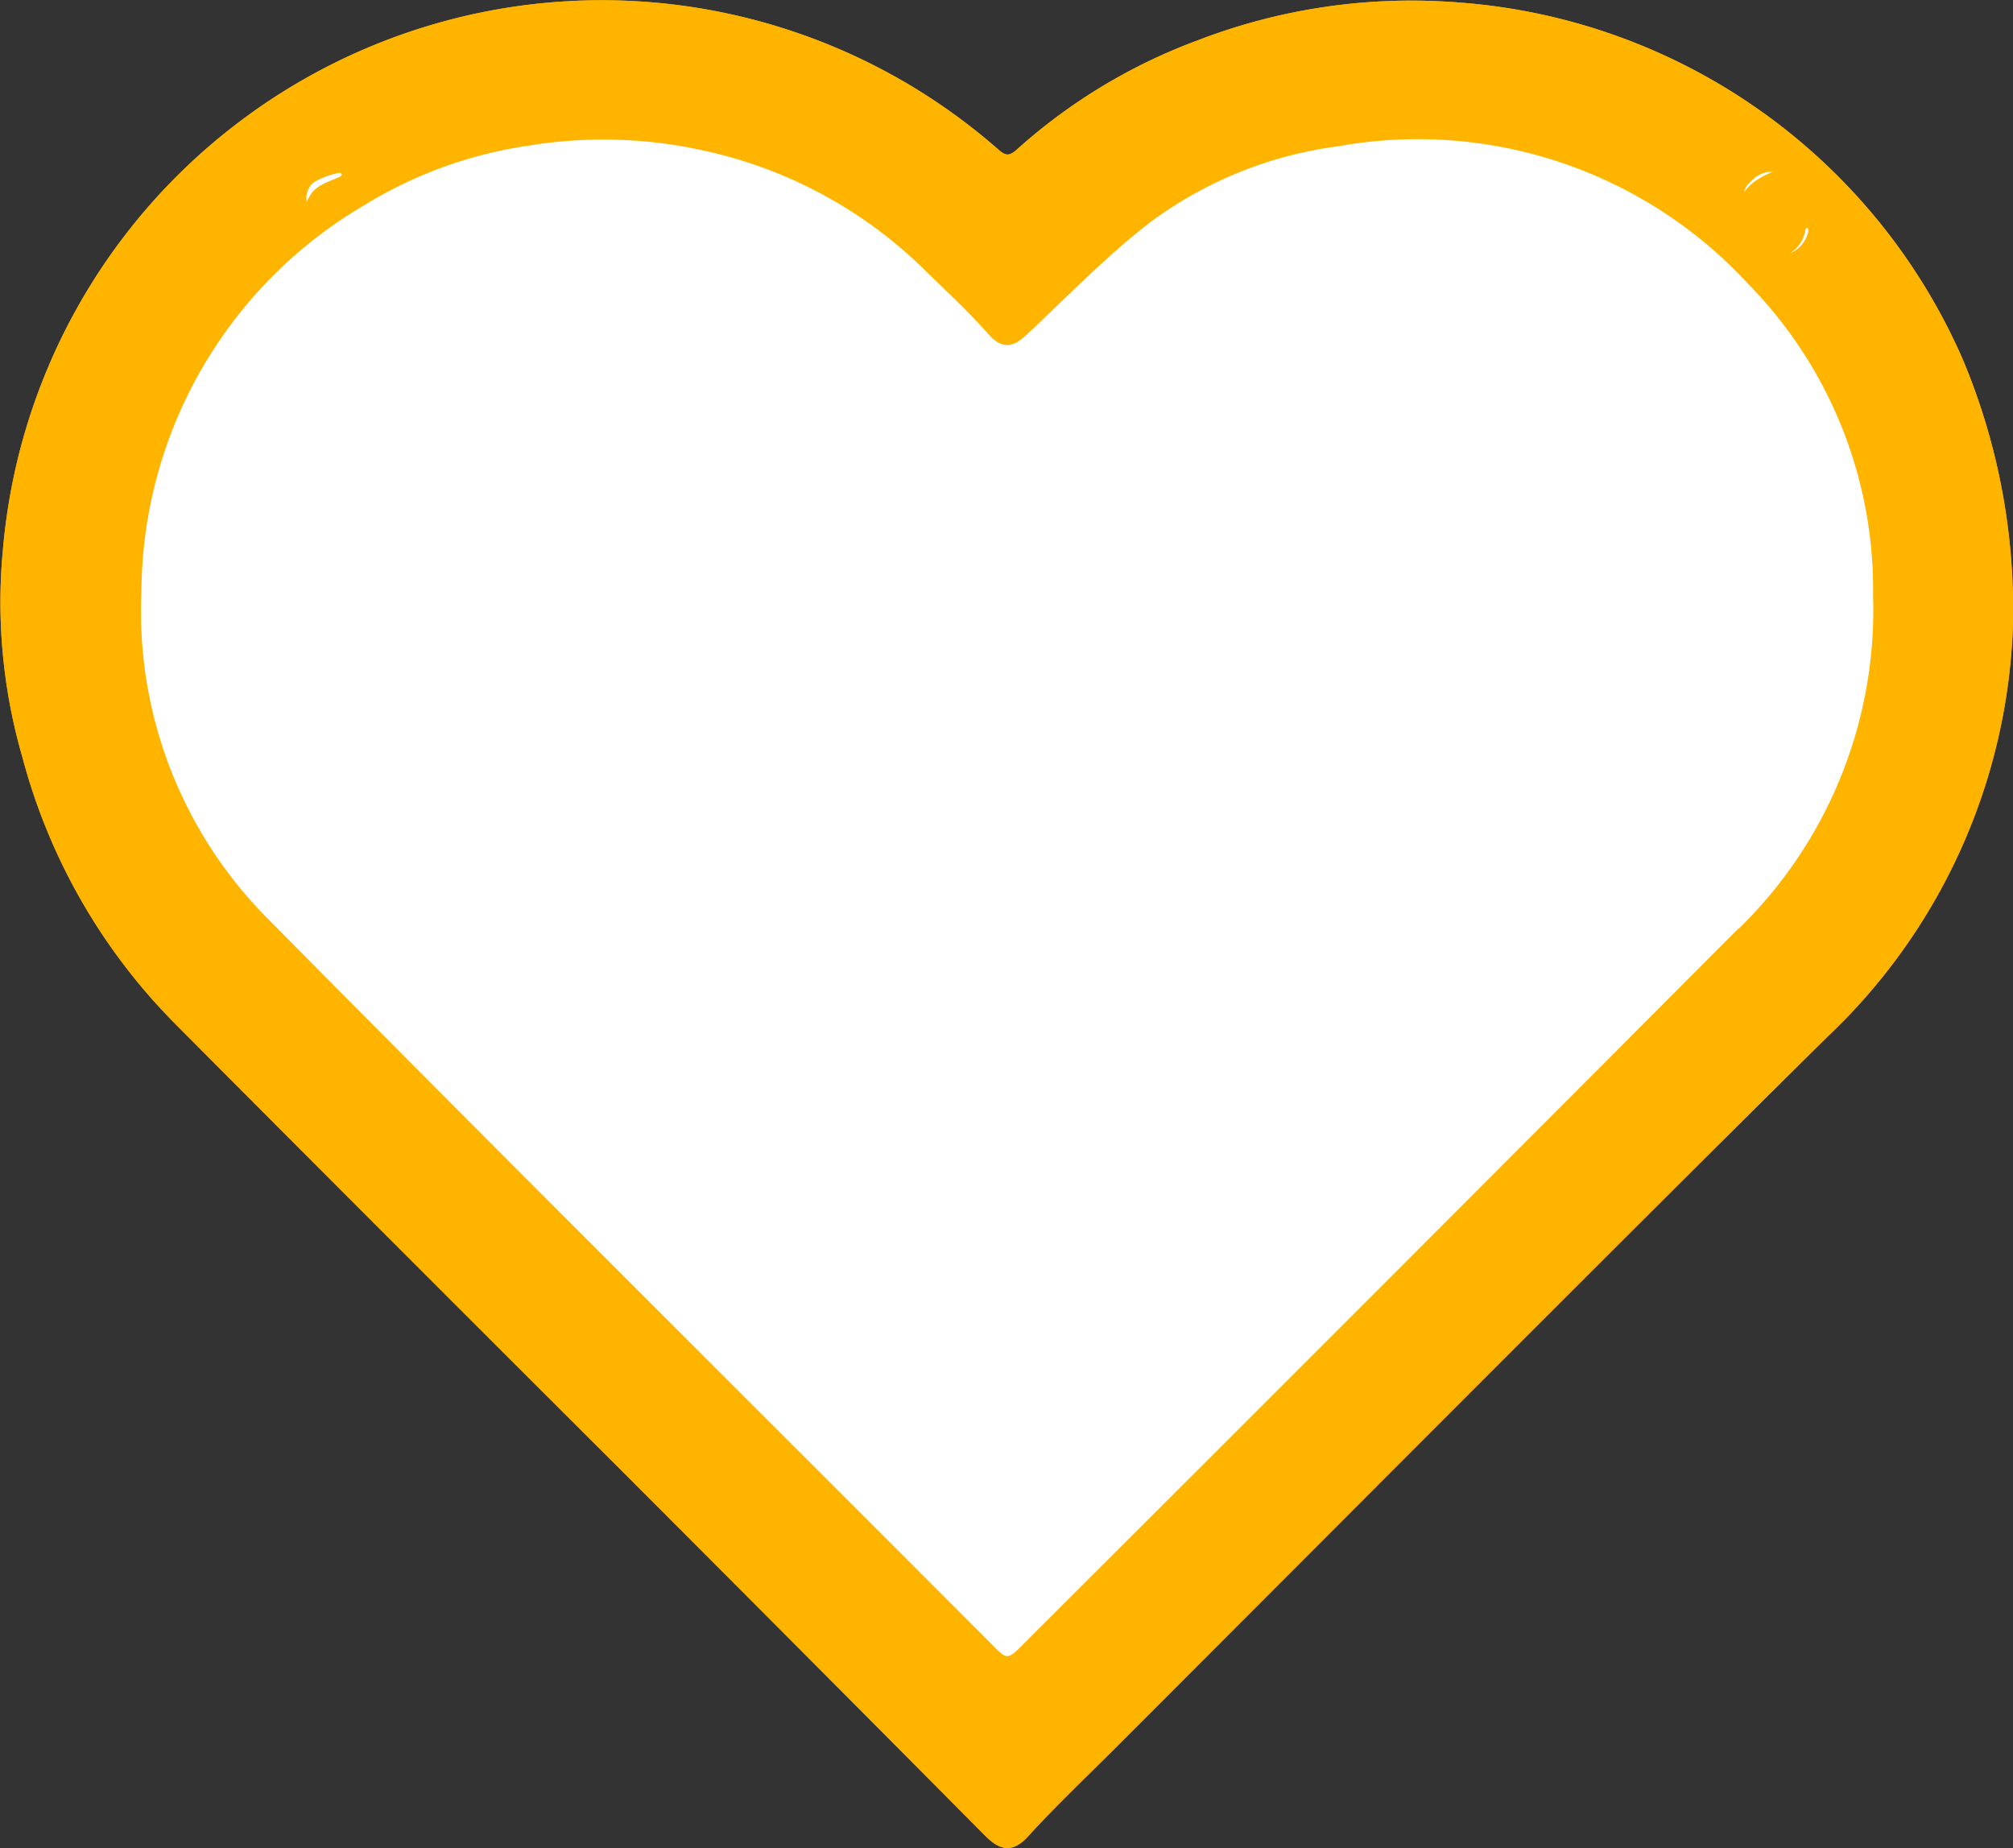 <svg xmlns="http://www.w3.org/2000/svg" width="17.235" height="15.822" viewBox="0 0 17.235 15.822">
  <rect x="0" y="0" width="17.235" height="15.822" fill="#333333" stroke="none"/>
  <g id="Сгруппировать_452" data-name="Сгруппировать 452" transform="translate(-3869.881 -472.217)">
    <path id="Контур_518" data-name="Контур 518" d="M3886.633,475.307a5.063,5.063,0,0,0-4.256-3.014,5.035,5.035,0,0,0-2.233.324,4.764,4.764,0,0,0-1.51.911c-.076.07-.142.1-.242.009a5.093,5.093,0,0,0-6.441-.225,5.087,5.087,0,0,0-1.992,3.625,4.712,4.712,0,0,0,.165,1.745,5.045,5.045,0,0,0,1.314,2.281q1.891,1.9,3.787,3.79,1.564,1.566,3.124,3.137c.114.115.186.135.3.006.221-.242.459-.47.691-.7,2.046-2.045,4.086-4.1,6.141-6.134a5.03,5.03,0,0,0,1.577-3.423A5.46,5.46,0,0,0,3886.633,475.307Z" fill="#fff" stroke="#ffb400" stroke-linecap="round" stroke-linejoin="round" stroke-width="0.108"/>
    <g id="Сгруппировать_451" data-name="Сгруппировать 451">
      <path id="Контур_519" data-name="Контур 519" d="M3885.217,478.679a.3.3,0,0,0-.379.049.22.22,0,0,0-.027.318C3884.825,478.817,3885.012,478.768,3885.217,478.679Z" fill="none"/>
      <path id="Контур_520" data-name="Контур 520" d="M3885.058,479.37a.43.43,0,0,0-.1.044.311.311,0,0,0,.465-.221.348.348,0,0,0-.035-.112c-.032.027-.086.05-.093.082A.225.225,0,0,1,3885.058,479.37Z" fill="none"/>
      <path id="Контур_521" data-name="Контур 521" d="M3872.807,478.779a.1.1,0,0,0,.059-.075c0-.024-.047-.071-.063-.067a.66.66,0,0,0-.277.1.239.239,0,0,0-.013.332C3872.592,478.865,3872.592,478.866,3872.807,478.779Z" fill="none"/>
      <path id="Контур_522" data-name="Контур 522" d="M3886.632,475.307a5.06,5.06,0,0,0-4.255-3.014,5.033,5.033,0,0,0-2.233.324,4.753,4.753,0,0,0-1.51.911c-.076.07-.142.1-.242.009a5.093,5.093,0,0,0-6.441-.225,5.087,5.087,0,0,0-1.992,3.625,4.712,4.712,0,0,0,.165,1.745,5.034,5.034,0,0,0,1.314,2.281q1.891,1.9,3.787,3.79,1.564,1.566,3.124,3.137c.114.115.186.135.3.006.222-.242.46-.47.692-.7,2.046-2.045,4.086-4.1,6.141-6.134a5.03,5.03,0,0,0,1.577-3.423A5.445,5.445,0,0,0,3886.632,475.307Zm-1.248-1.226a.348.348,0,0,1,.035.112.311.311,0,0,1-.465.221.43.43,0,0,1,.1-.044.225.225,0,0,0,.233-.207C3885.3,474.131,3885.352,474.108,3885.384,474.081Zm-.546-.353a.3.3,0,0,1,.379-.049c-.205.089-.392.138-.406.367A.22.22,0,0,1,3884.838,473.728Zm-12.312.013a.66.66,0,0,1,.277-.1c.016,0,.063.043.063.067a.1.1,0,0,1-.059.075c-.215.087-.215.086-.294.294A.239.239,0,0,1,3872.526,473.741Zm12.27,6.471q-3.073,3.084-6.155,6.159c-.114.114-.173.1-.276-.007-2.068-2.074-4.147-4.137-6.206-6.22a3.781,3.781,0,0,1-1.121-2.865,3.911,3.911,0,0,1,1.942-3.356,3.742,3.742,0,0,1,1.416-.512,4.013,4.013,0,0,1,1.564.052,3.907,3.907,0,0,1,1.881,1.032c.183.179.372.353.541.545.106.121.167.083.261-.005.346-.325.678-.669,1.052-.957a3.5,3.5,0,0,1,1.641-.663,3.9,3.9,0,0,1,3.556,1.2,3.785,3.785,0,0,1,1.08,2.7A3.863,3.863,0,0,1,3884.8,480.212Z" fill="#ffb400" stroke="#ffb400" stroke-linecap="round" stroke-linejoin="round" stroke-width="0.108"/>
    </g>
  </g>
</svg>
